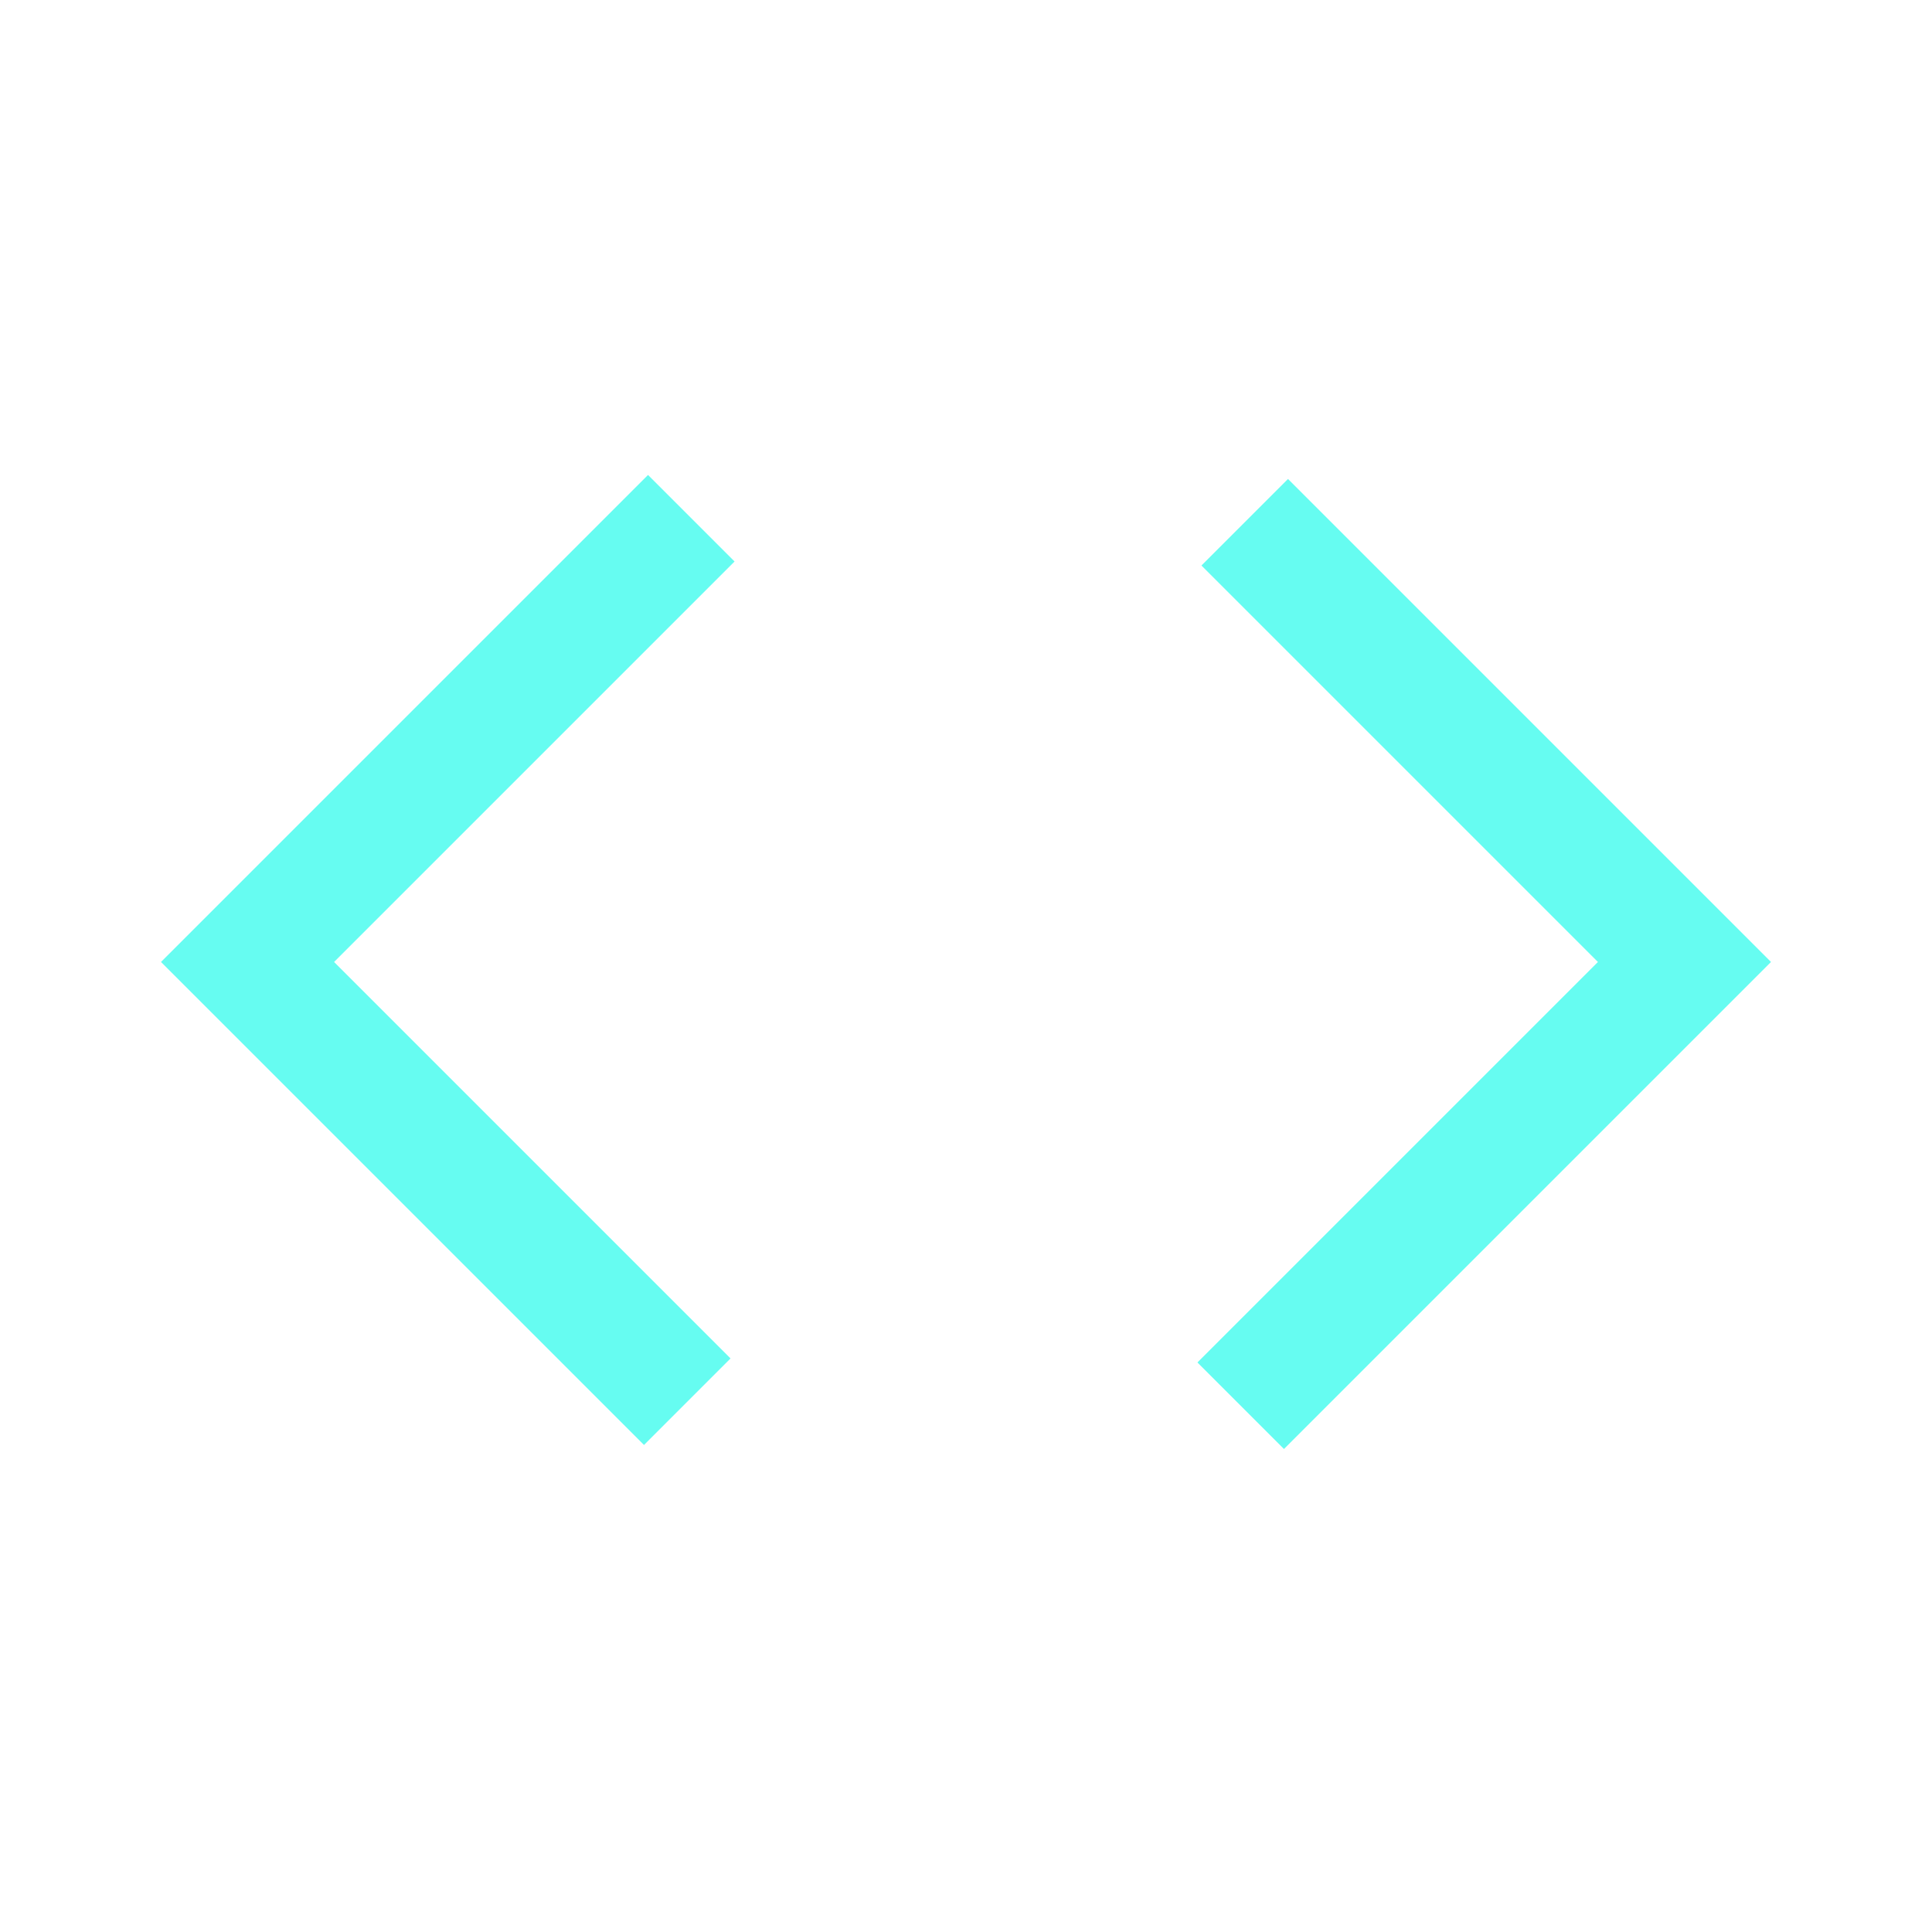 <svg xmlns="http://www.w3.org/2000/svg" height="48" viewBox="0 -960 960 960" width="48"><path fill="#66FCF1" d="M320-242 80-482l242-242 43 43-199 199 197 197-43 43Zm318 2-43-43 199-199-197-197 43-43 240 240-242 242Z"/></svg>